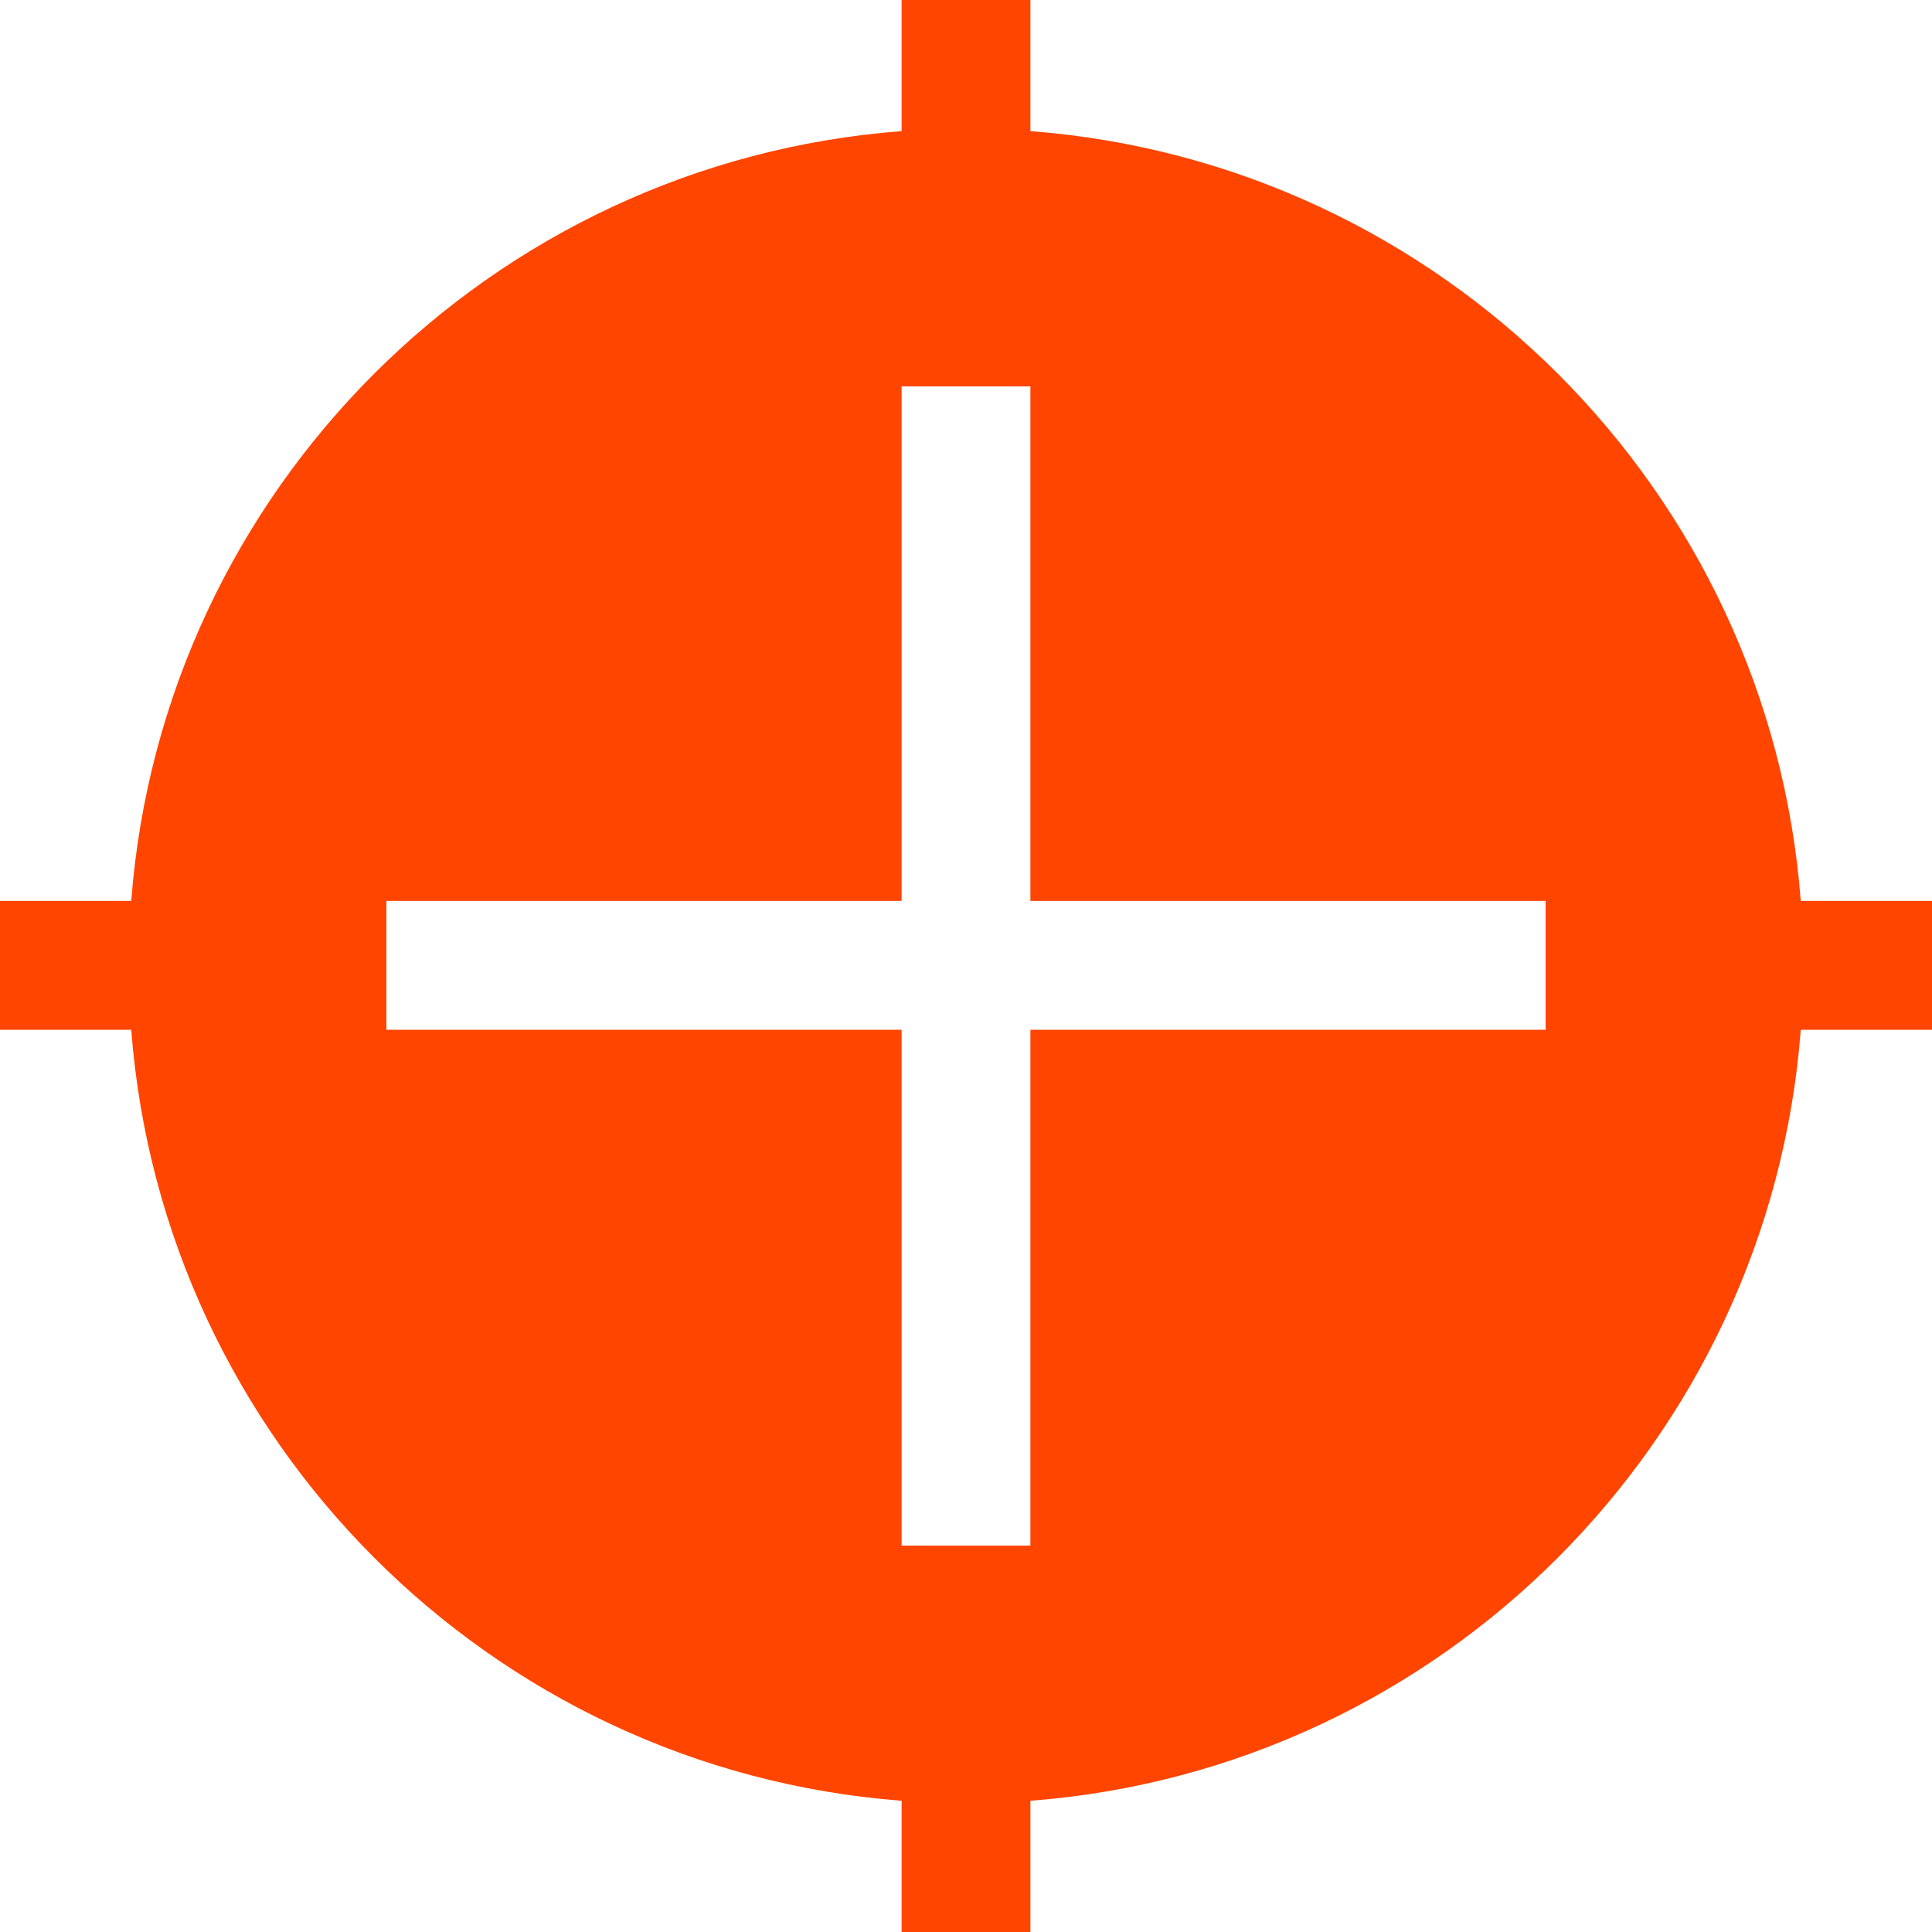 <?xml version="1.0" encoding="utf-8"?><!-- Uploaded to: SVG Repo, www.svgrepo.com, Generator: SVG Repo Mixer Tools -->
<svg width="30px" height="30px" viewBox="0 0 15 15" fill="none" xmlns="http://www.w3.org/2000/svg">
<path fill-rule="evenodd" clip-rule="evenodd" d="M8 1.018V0H7V1.018C3.81 1.261 1.262 3.807 1.019 6.995H0V7.995H1.019C1.262 11.184 3.809 13.738 7 13.981V15H8V13.981C11.191 13.738 13.738 11.184 13.981 7.995H15V6.995H13.981C13.738 3.807 11.19 1.261 8 1.018ZM8 3V6.995H12V7.995H8V12H7V7.995H3V6.995H7V3H8Z" fill="orangered"/>
</svg>